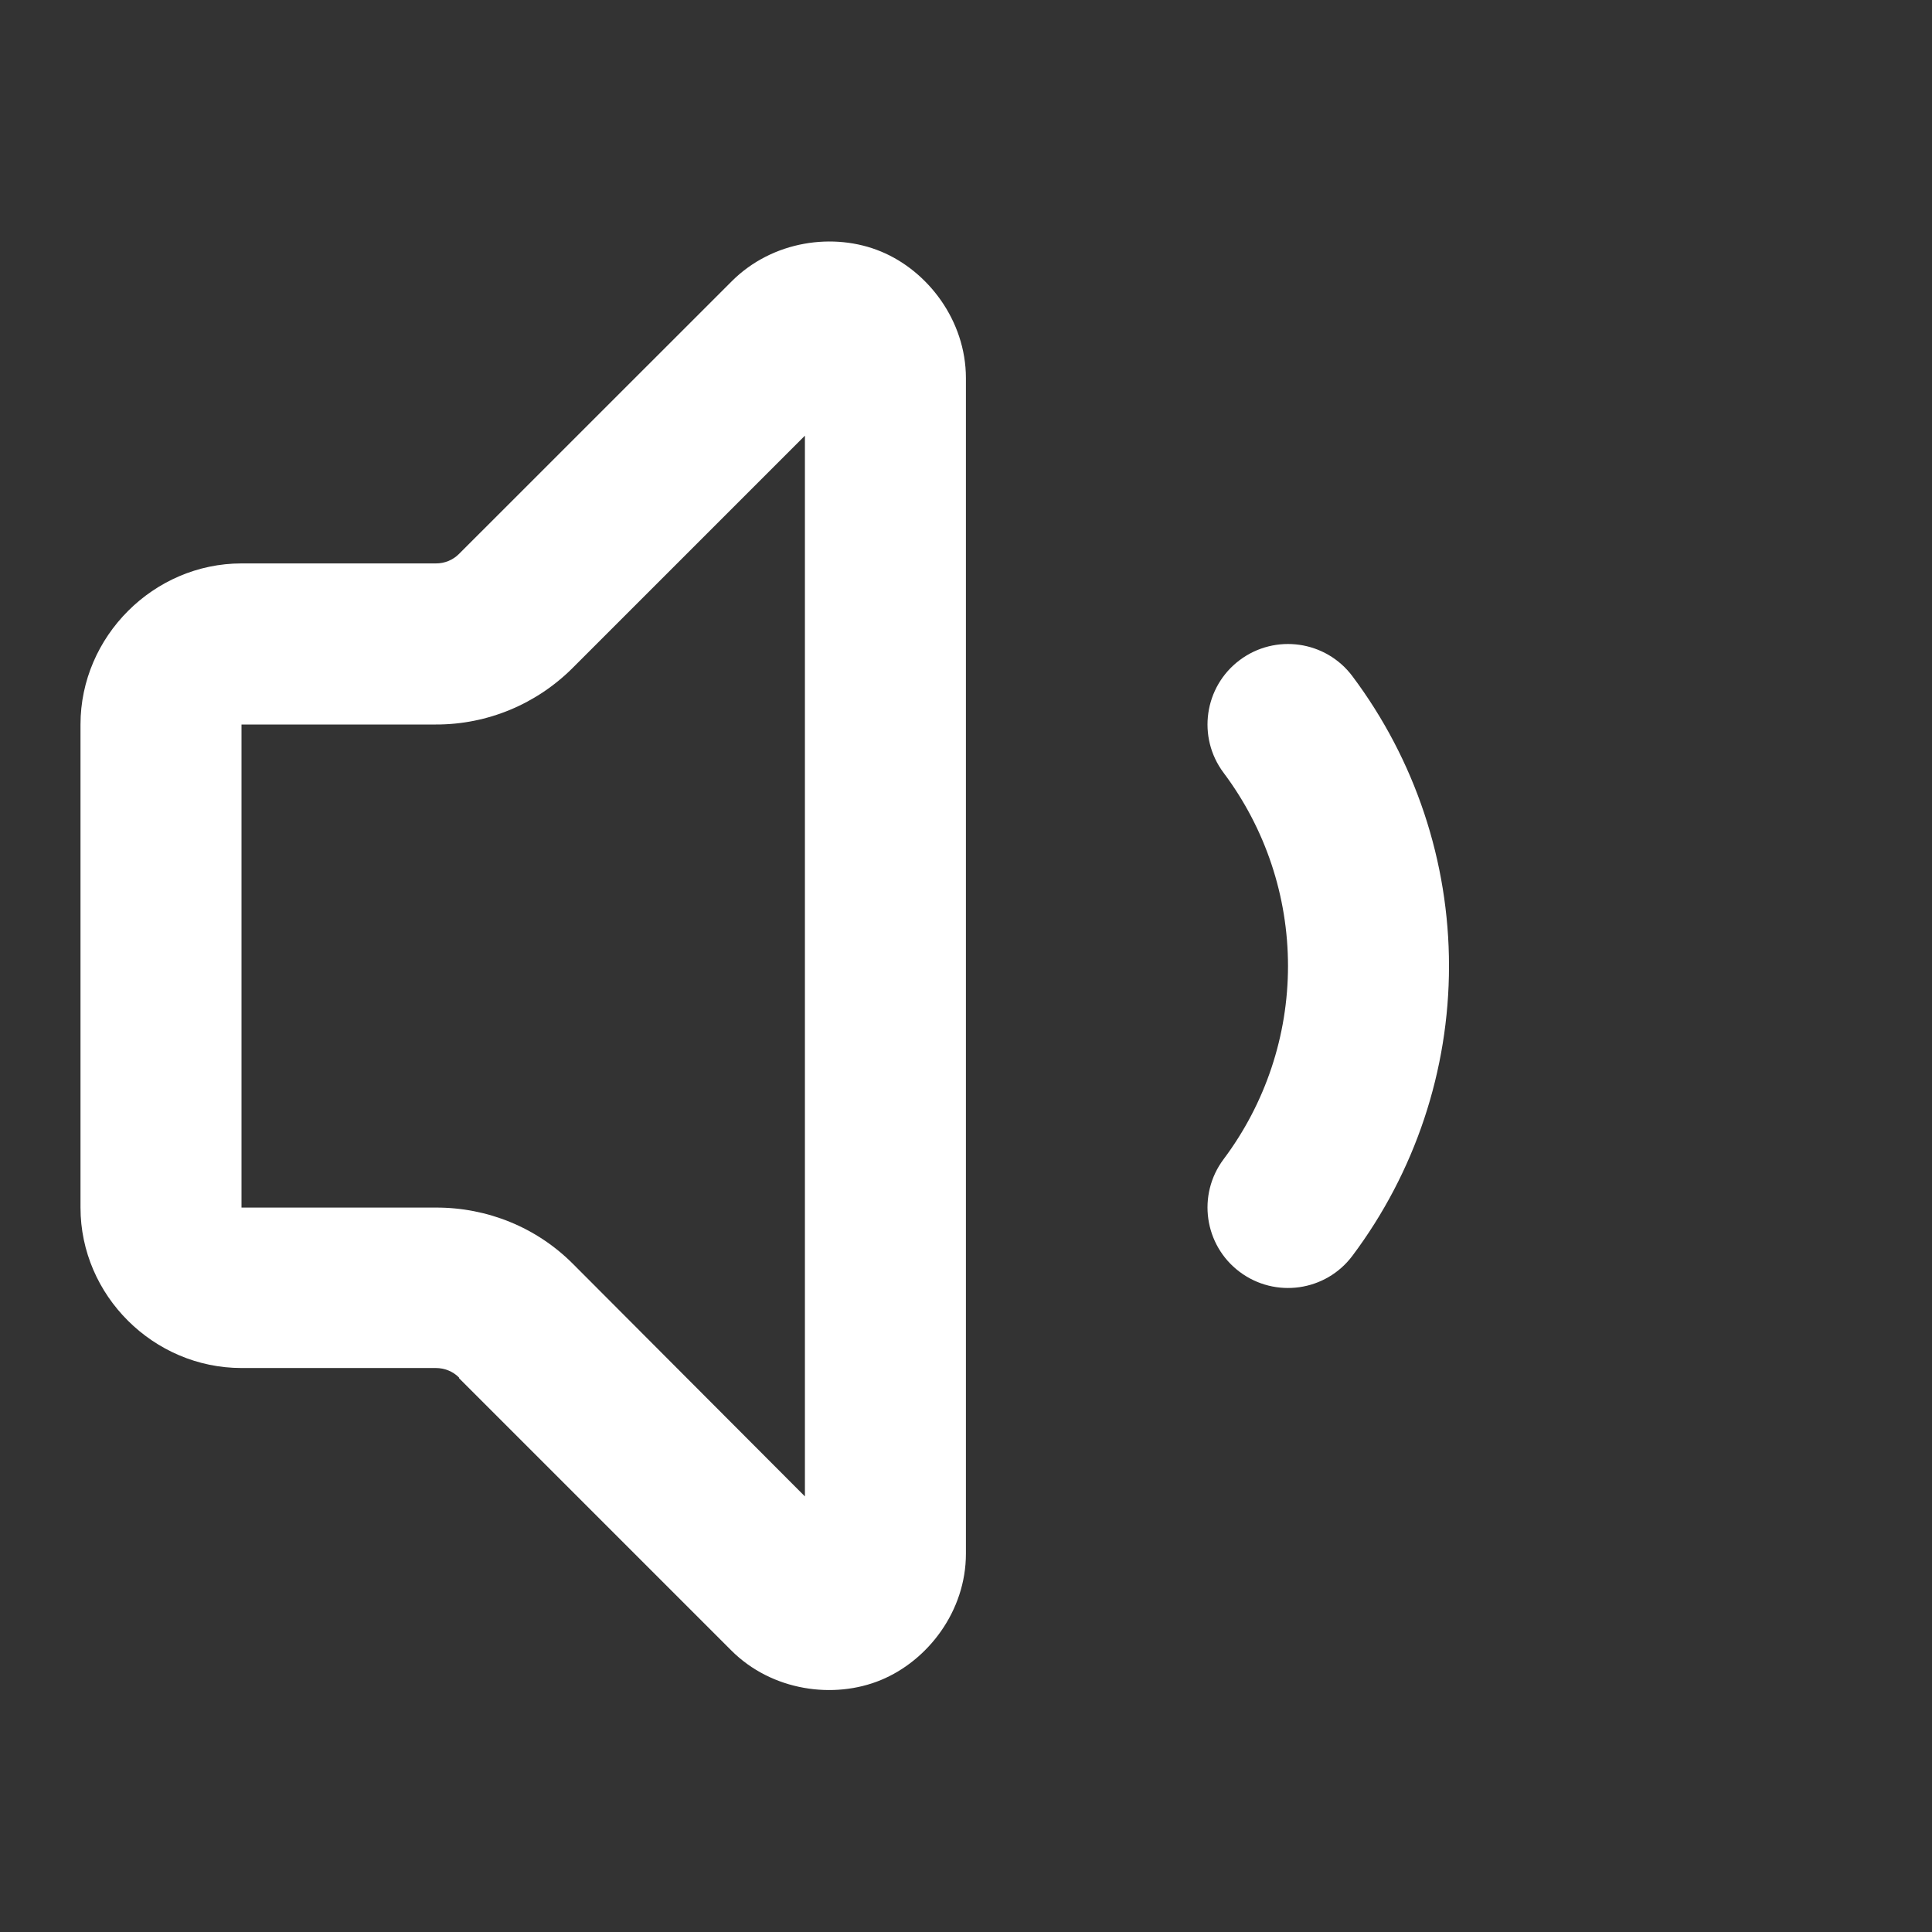 <svg width="24" height="24" viewBox="0 0 24 24" fill="none" xmlns="http://www.w3.org/2000/svg">
<rect x="0" y="0" width="24" height="24" fill="#333333" stroke="none"/>
<path fill-rule="evenodd" clip-rule="evenodd" d="M15.4 8.2C15.842 7.869 16.469 7.958 16.8 8.4C17.579 9.439 18 10.702 18 12C18 13.298 17.579 14.561 16.8 15.6C16.469 16.042 15.842 16.131 15.4 15.8C14.958 15.469 14.869 14.842 15.2 14.4C15.719 13.708 16 12.866 16 12C16 11.134 15.719 10.292 15.2 9.6C14.869 9.158 14.958 8.531 15.4 8.2Z" fill="white"/>
<path d="M10.943 3.124C10.362 2.883 9.598 2.987 9.091 3.493L5.702 6.881C5.627 6.957 5.522 7 5.414 6.999H3C1.908 6.999 1 7.907 1 9V15.001C1 16.094 1.908 16.994 3 16.994H5.414C5.522 16.994 5.627 17.036 5.702 17.112C5.702 17.115 5.702 17.116 5.702 17.12L9.083 20.501C9.59 21.009 10.361 21.111 10.943 20.87C11.526 20.629 12 20.015 11.999 19.298V4.696C11.998 3.98 11.525 3.364 10.943 3.124ZM9.999 5.412V18.589L7.12 15.703C6.668 15.248 6.055 14.999 5.414 15.001H3V9H5.414C6.055 9.002 6.668 8.746 7.12 8.291L9.999 5.412Z" fill="white"/>
</svg>
